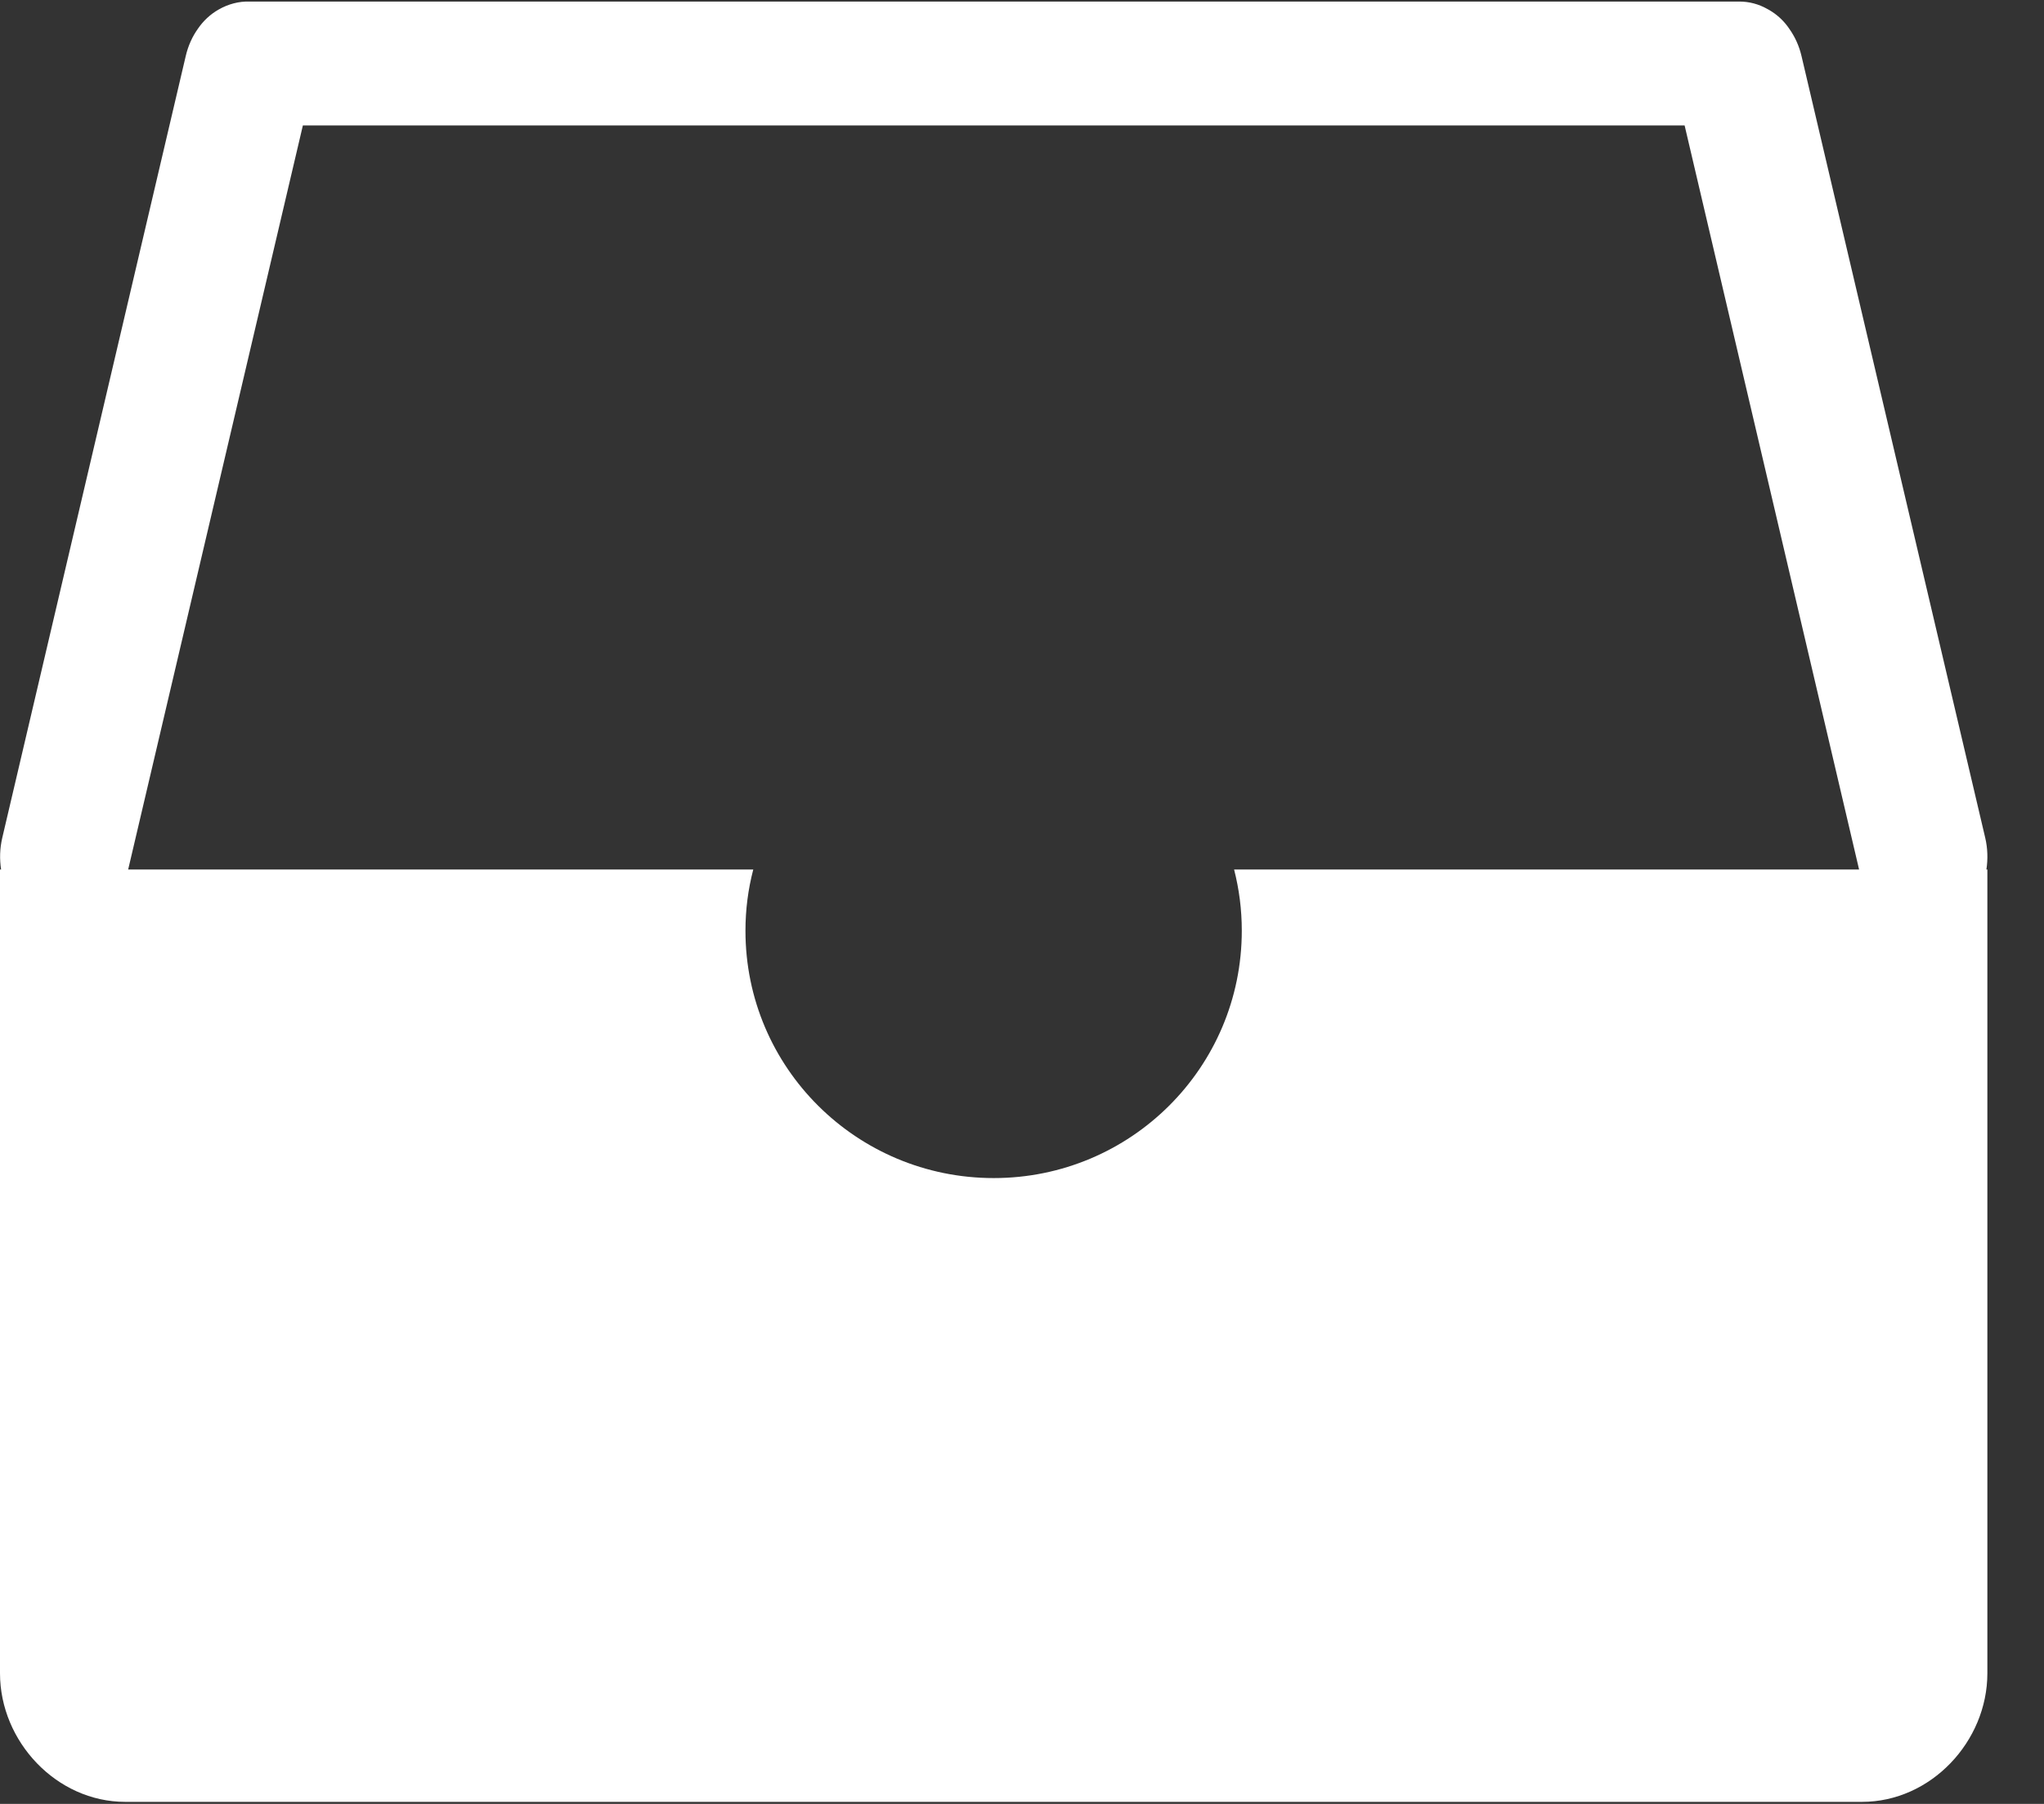 <?xml version="1.0" encoding="UTF-8" standalone="no"?>
<svg width="17px" height="15px" viewBox="0 0 17 15" version="1.1" xmlns="http://www.w3.org/2000/svg" xmlns:xlink="http://www.w3.org/1999/xlink">
    <rect x="0" y="0" width="17" height="15" fill="#333333" stroke="none"/>
    <!-- Generator: Sketch 39.1 (31720) - http://www.bohemiancoding.com/sketch -->
    <title>Combined Shape</title>
    <desc>Created with Sketch.</desc>
    <defs></defs>
    <g id="Page-1" stroke="none" stroke-width="1" fill="none" fill-rule="evenodd">
        <g id="icon-package3" fill="#FFFFFF">
            <path d="M2.519,1.043 L1.066,7.23 L6.265,7.23 C6.222,7.395 6.2,7.563 6.2,7.74 C6.2,8.878 7.125,9.796 8.265,9.796 C9.404,9.796 10.328,8.877 10.328,7.739 C10.328,7.562 10.306,7.395 10.264,7.23 L15.462,7.23 L14.011,1.043 L2.519,1.043 Z M2.077,0.013 C1.986,0.01 1.898,0.034 1.819,0.079 C1.75,0.118 1.691,0.173 1.646,0.239 C1.6,0.303 1.565,0.38 1.545,0.465 L0.019,6.966 C-0.002,7.055 -0.004,7.145 0.009,7.23 L0,7.23 L0,13.914 C0,14.482 0.471,14.983 1.041,14.983 L15.487,14.983 C16.058,14.983 16.529,14.482 16.529,13.914 L16.529,7.23 L16.521,7.23 C16.534,7.145 16.532,7.055 16.511,6.966 L14.983,0.465 C14.963,0.38 14.928,0.305 14.882,0.24 C14.844,0.183 14.794,0.134 14.737,0.097 C14.73,0.092 14.723,0.088 14.716,0.084 C14.71,0.08 14.704,0.077 14.698,0.074 C14.627,0.034 14.548,0.013 14.467,0.013 C14.463,0.013 14.459,0.013 14.456,0.013 L2.077,0.013 Z" id="Combined-Shape"></path>
        </g>
    </g>
</svg>